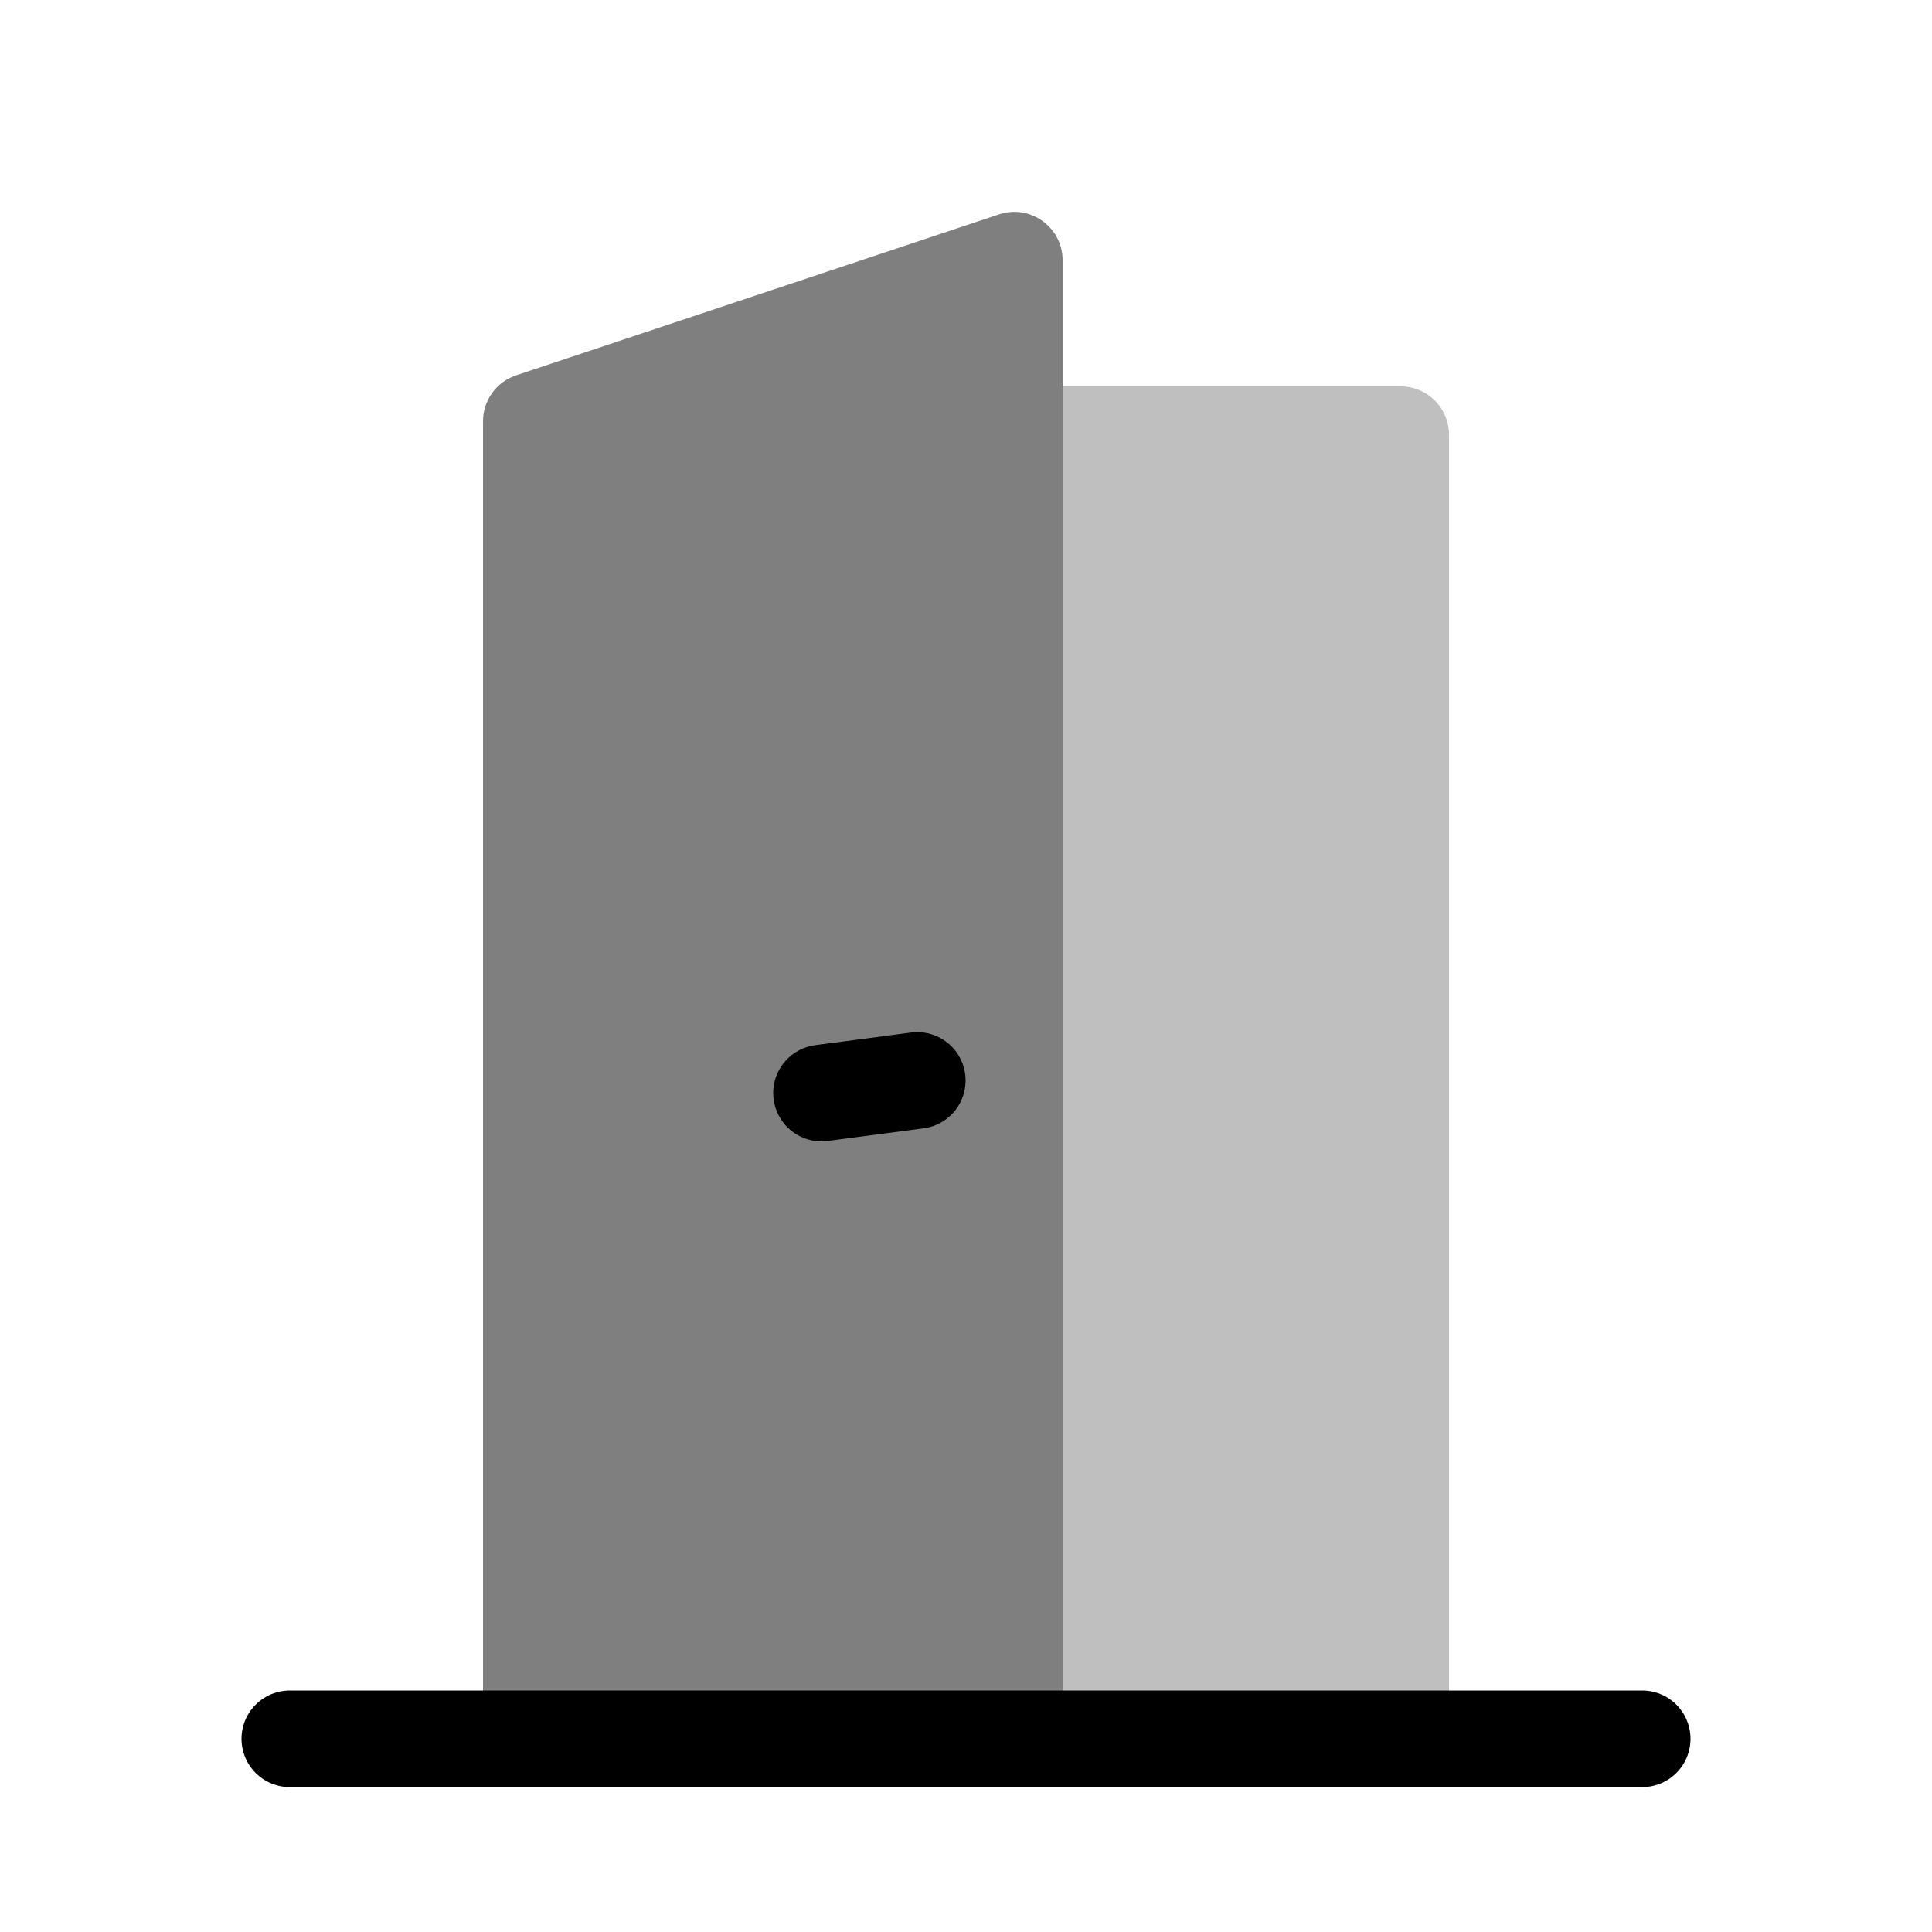 <svg viewBox="0 0 80 80" fill="none">
  <path opacity="0.25" fill-rule="evenodd" clip-rule="evenodd" d="M42 72H60V18C60 16.895 59.105 16 58 16H44V70C44 71.105 43.105 72 42 72Z" fill="currentColor" />
  <path opacity="0.5" d="M20 17.442C20 16.581 20.551 15.816 21.367 15.544L41.367 8.877C42.663 8.446 44 9.41 44 10.775V70C44 71.105 43.105 72 42 72H20V17.442Z" fill="currentColor" />
  <path d="M68 72H12" stroke="currentColor" stroke-width="4" stroke-linecap="round" stroke-linejoin="round" />
  <path d="M34.017 45.261L37.983 44.739" stroke="currentColor" stroke-width="4" stroke-linecap="round" stroke-linejoin="round" />
</svg>